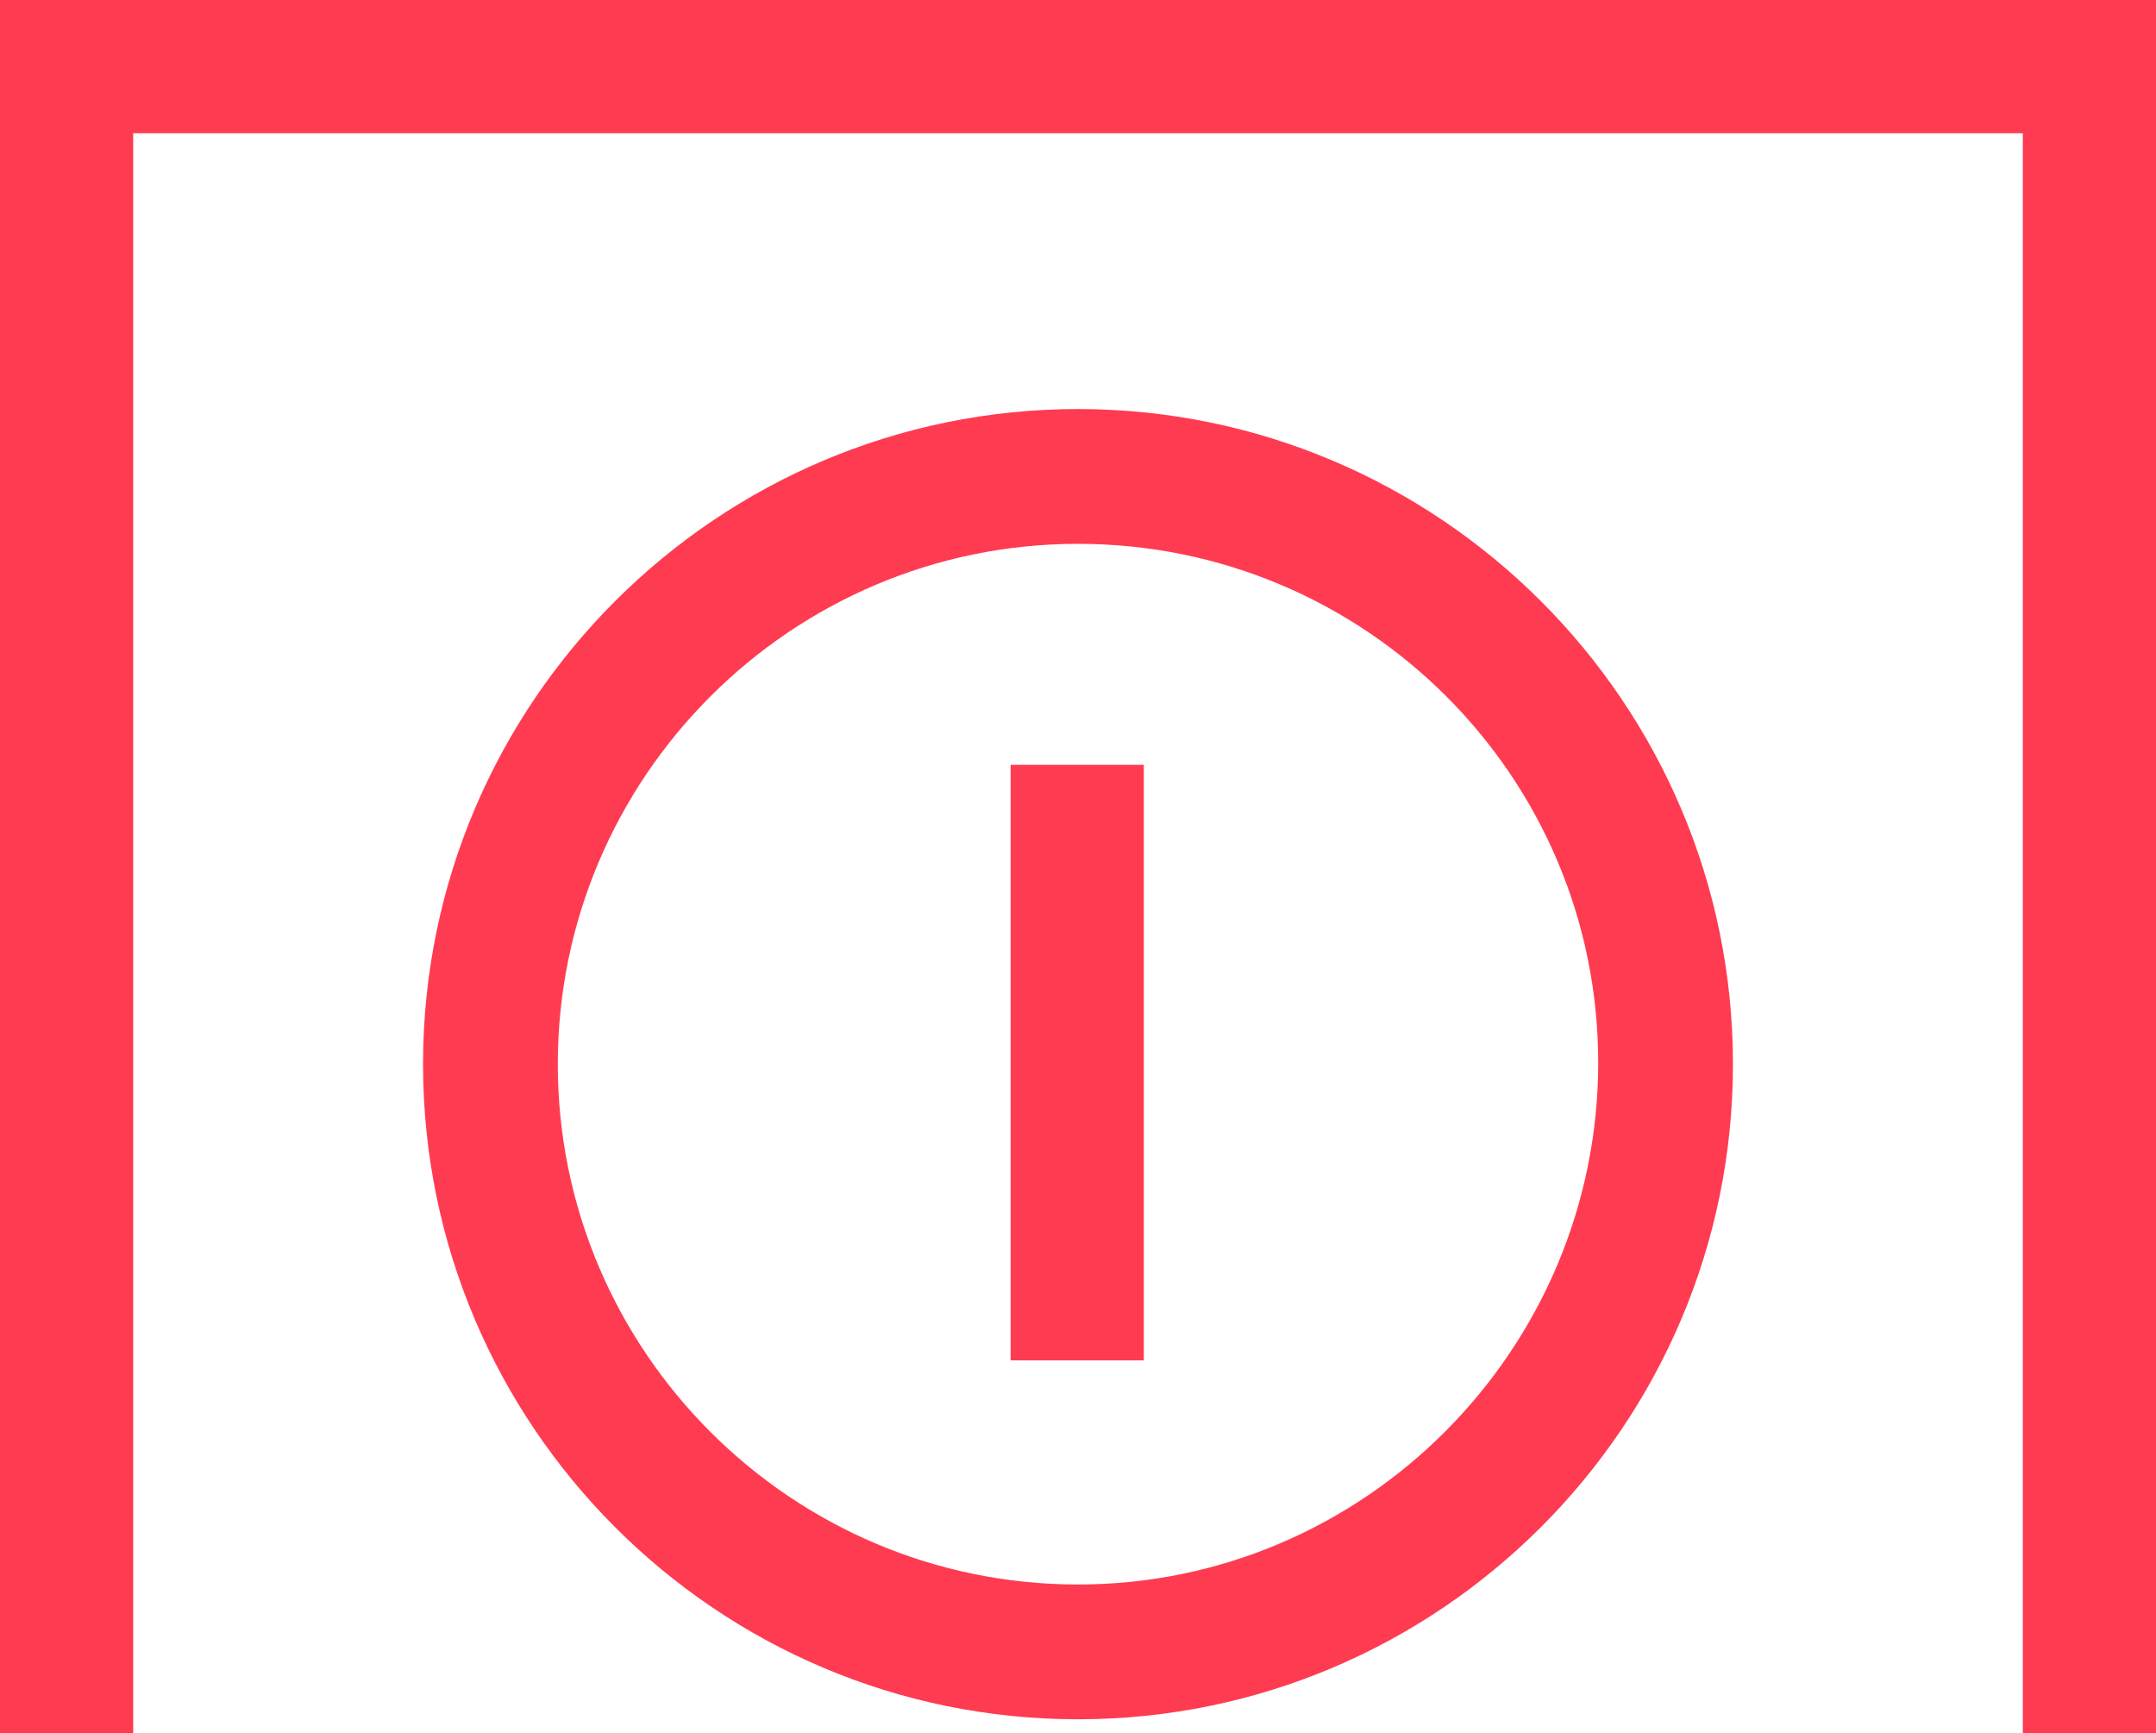 <?xml version="1.0" encoding="utf-8"?>
<!-- Generator: Adobe Illustrator 24.0.3, SVG Export Plug-In . SVG Version: 6.00 Build 0)  -->
<svg version="1.1" id="Layer_1" xmlns="http://www.w3.org/2000/svg" xmlns:xlink="http://www.w3.org/1999/xlink" x="0px" y="0px"
	 viewBox="0 0 137.6 110.6" style="enable-background:new 0 0 137.6 110.6;" xml:space="preserve">
<style type="text/css">
	.st0{fill:#FF3B52;}
	.st1{fill:none;}
</style>
<g>
	<polygon class="st0" points="8.5,110.6 8.5,8.5 129.1,8.5 129.1,110.6 137.6,110.6 137.6,0 0,0 0,110.6 	"/>
	<g>
		<circle class="st1" cx="68.8" cy="67.8" r="33.2"/>
		<path class="st0" d="M68.8,26.1c-23,0-41.8,18.7-41.8,41.8c0,23,18.7,41.8,41.8,41.8c23,0,41.8-18.7,41.8-41.8
			C110.6,44.8,91.8,26.1,68.8,26.1z M68.8,101.1c-18.3,0-33.2-14.9-33.2-33.2s14.9-33.2,33.2-33.2S102,49.5,102,67.8
			S87.1,101.1,68.8,101.1z"/>
	</g>
	<rect x="64.5" y="48.8" class="st0" width="8.5" height="38"/>
</g>
</svg>
